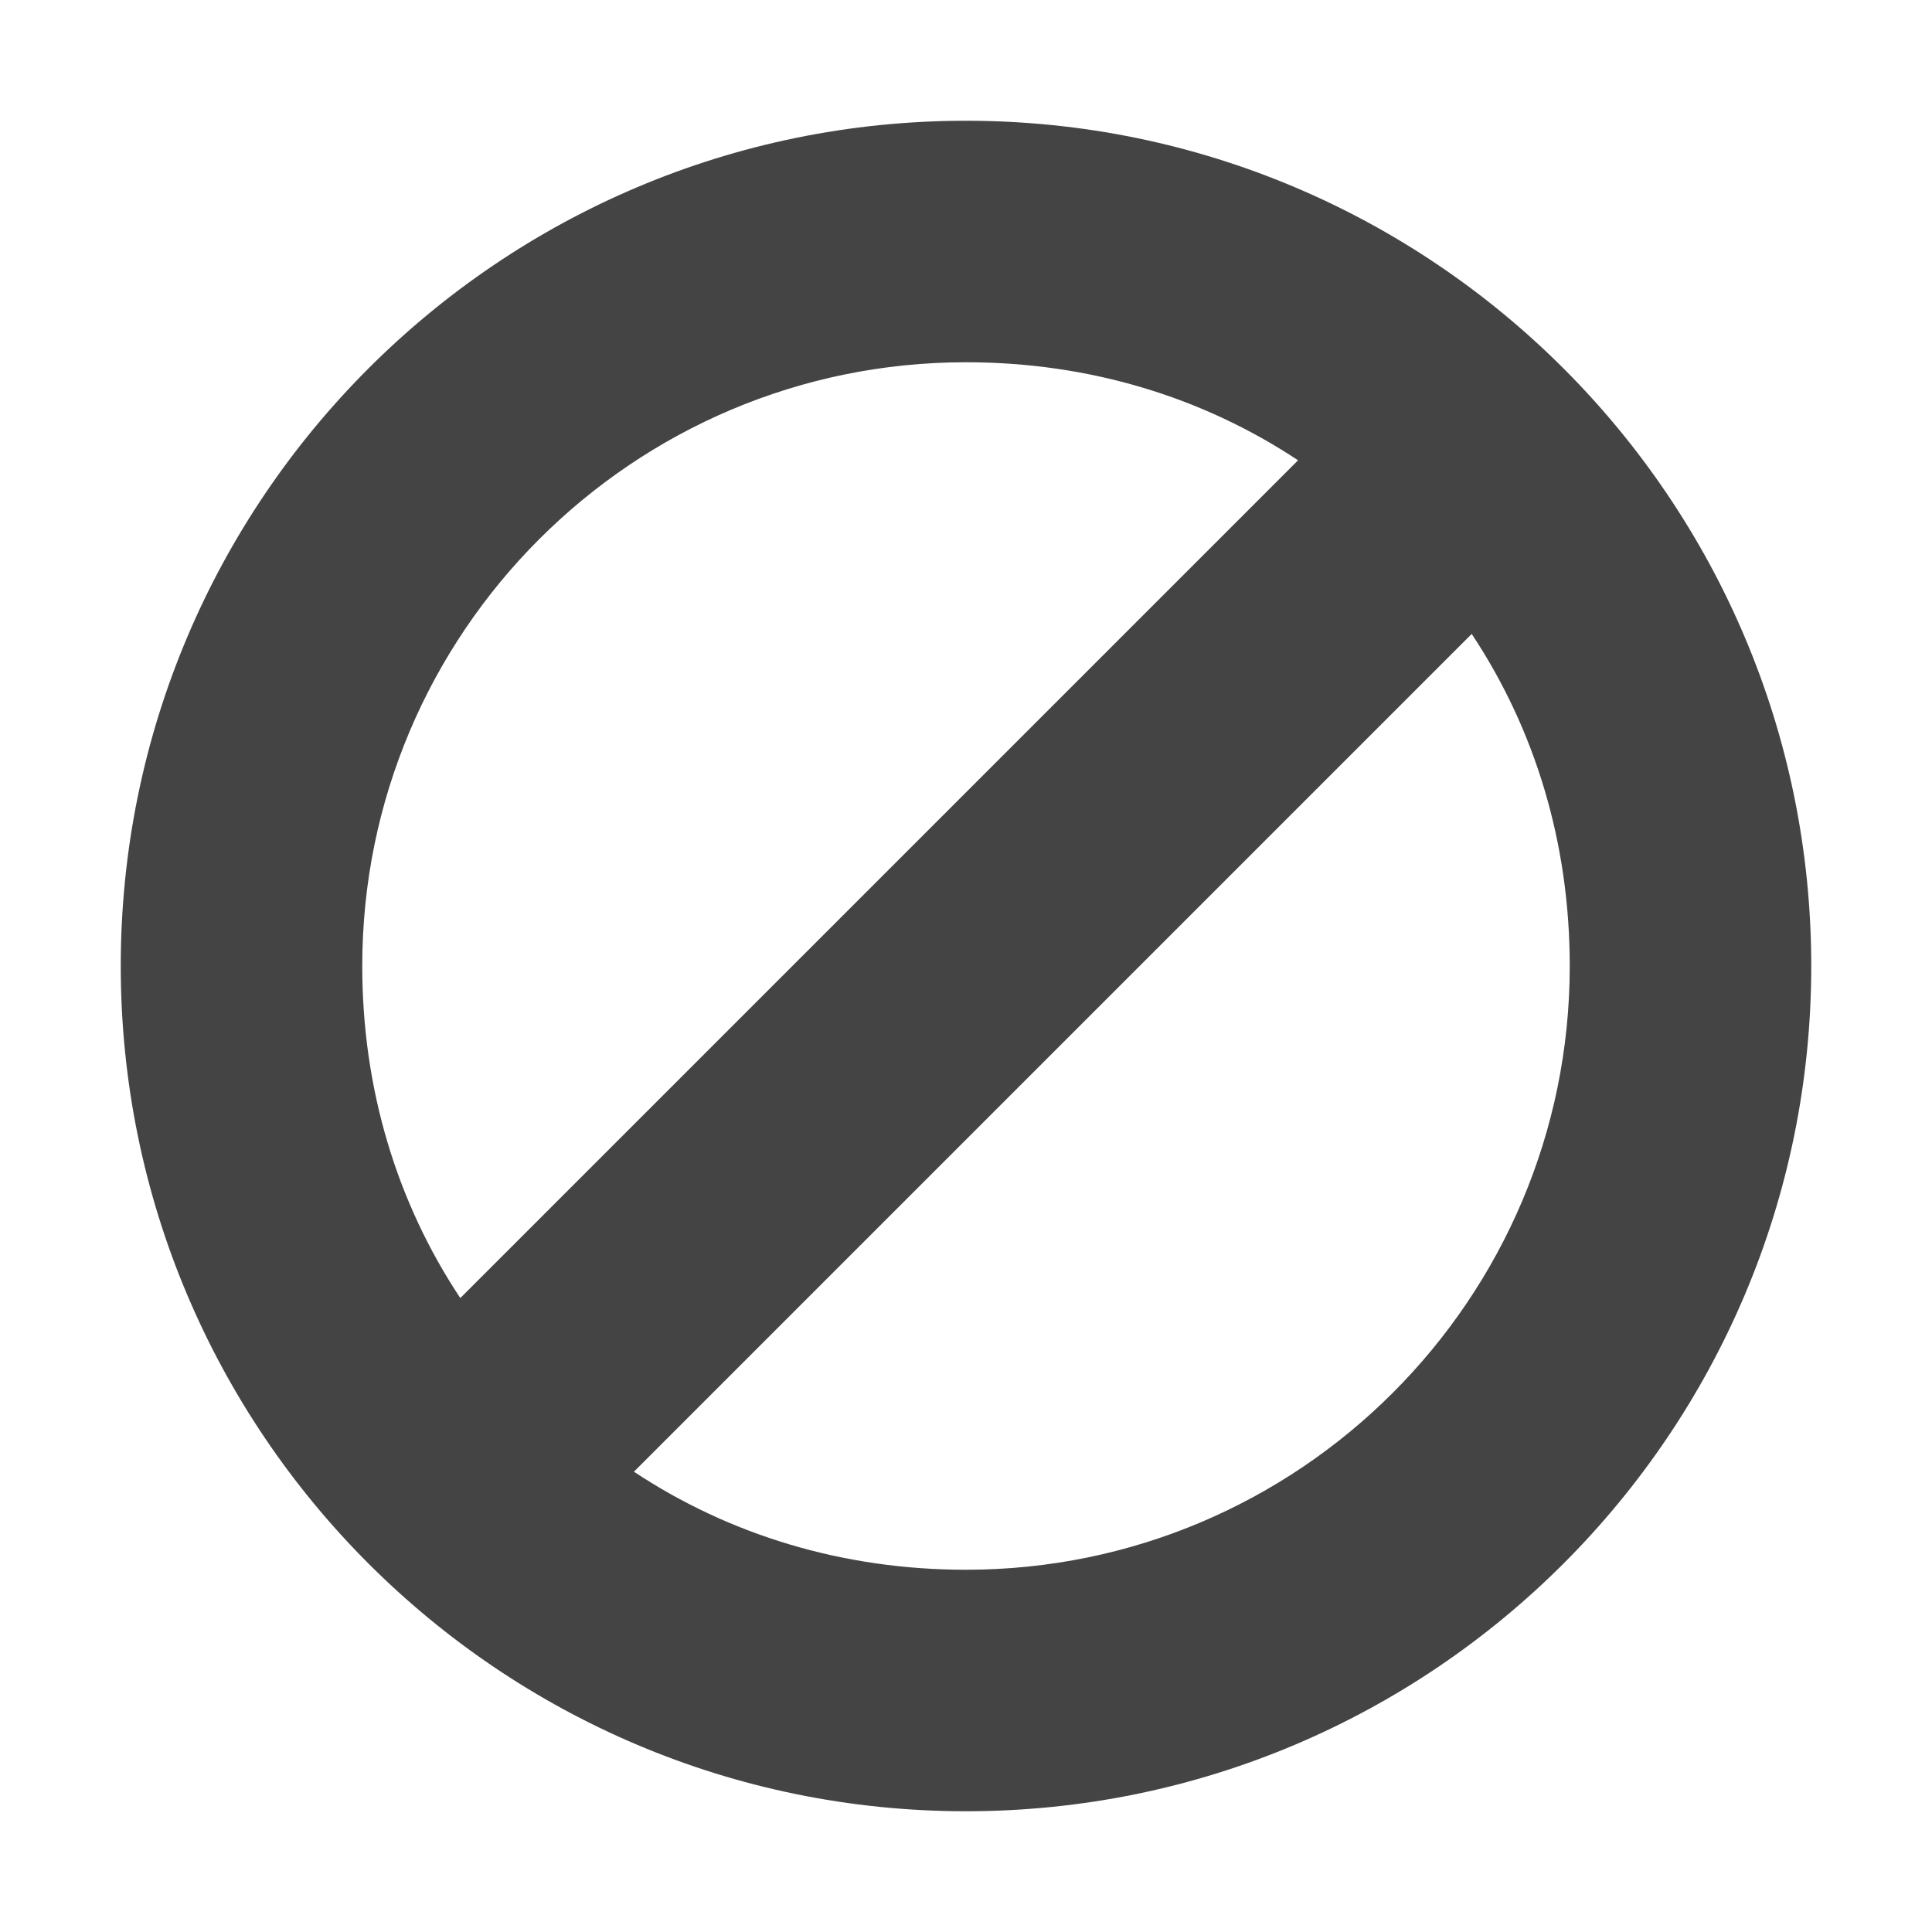 <?xml version="1.0" encoding="UTF-8"?>
<!-- Created with Inkscape (http://www.inkscape.org/) -->
<svg id="svg7384" width="16" height="16" version="1.1" viewBox="0 0 16 16" xmlns="http://www.w3.org/2000/svg" xmlns:cc="http://creativecommons.org/ns#" xmlns:dc="http://purl.org/dc/elements/1.1/" xmlns:rdf="http://www.w3.org/1999/02/22-rdf-syntax-ns#">
 <title id="title9167">Gnome Symbolic Icon Theme</title>
 <g id="layer12" transform="translate(-220 -606)">
  <path id="path4992" d="m228 607c-3.863 0-7 3.137-7 7 0 3.863 3.137 7 7 7s7-3.137 7-7c0-3.863-3.137-7-7-7zm0 2c1.019 0 1.959 0.288 2.75 0.812l-6.938 6.938c-0.525-0.791-0.812-1.731-0.812-2.75 0-2.759 2.241-5 5-5zm4.188 2.25c0.525 0.791 0.812 1.731 0.812 2.75 0 2.759-2.241 5-5 5-1.019 0-1.959-0.288-2.75-0.812z" style="color:#000000;fill:#444444;text-decoration-line:none;text-indent:0;text-transform:none"/>
 </g>
</svg>
